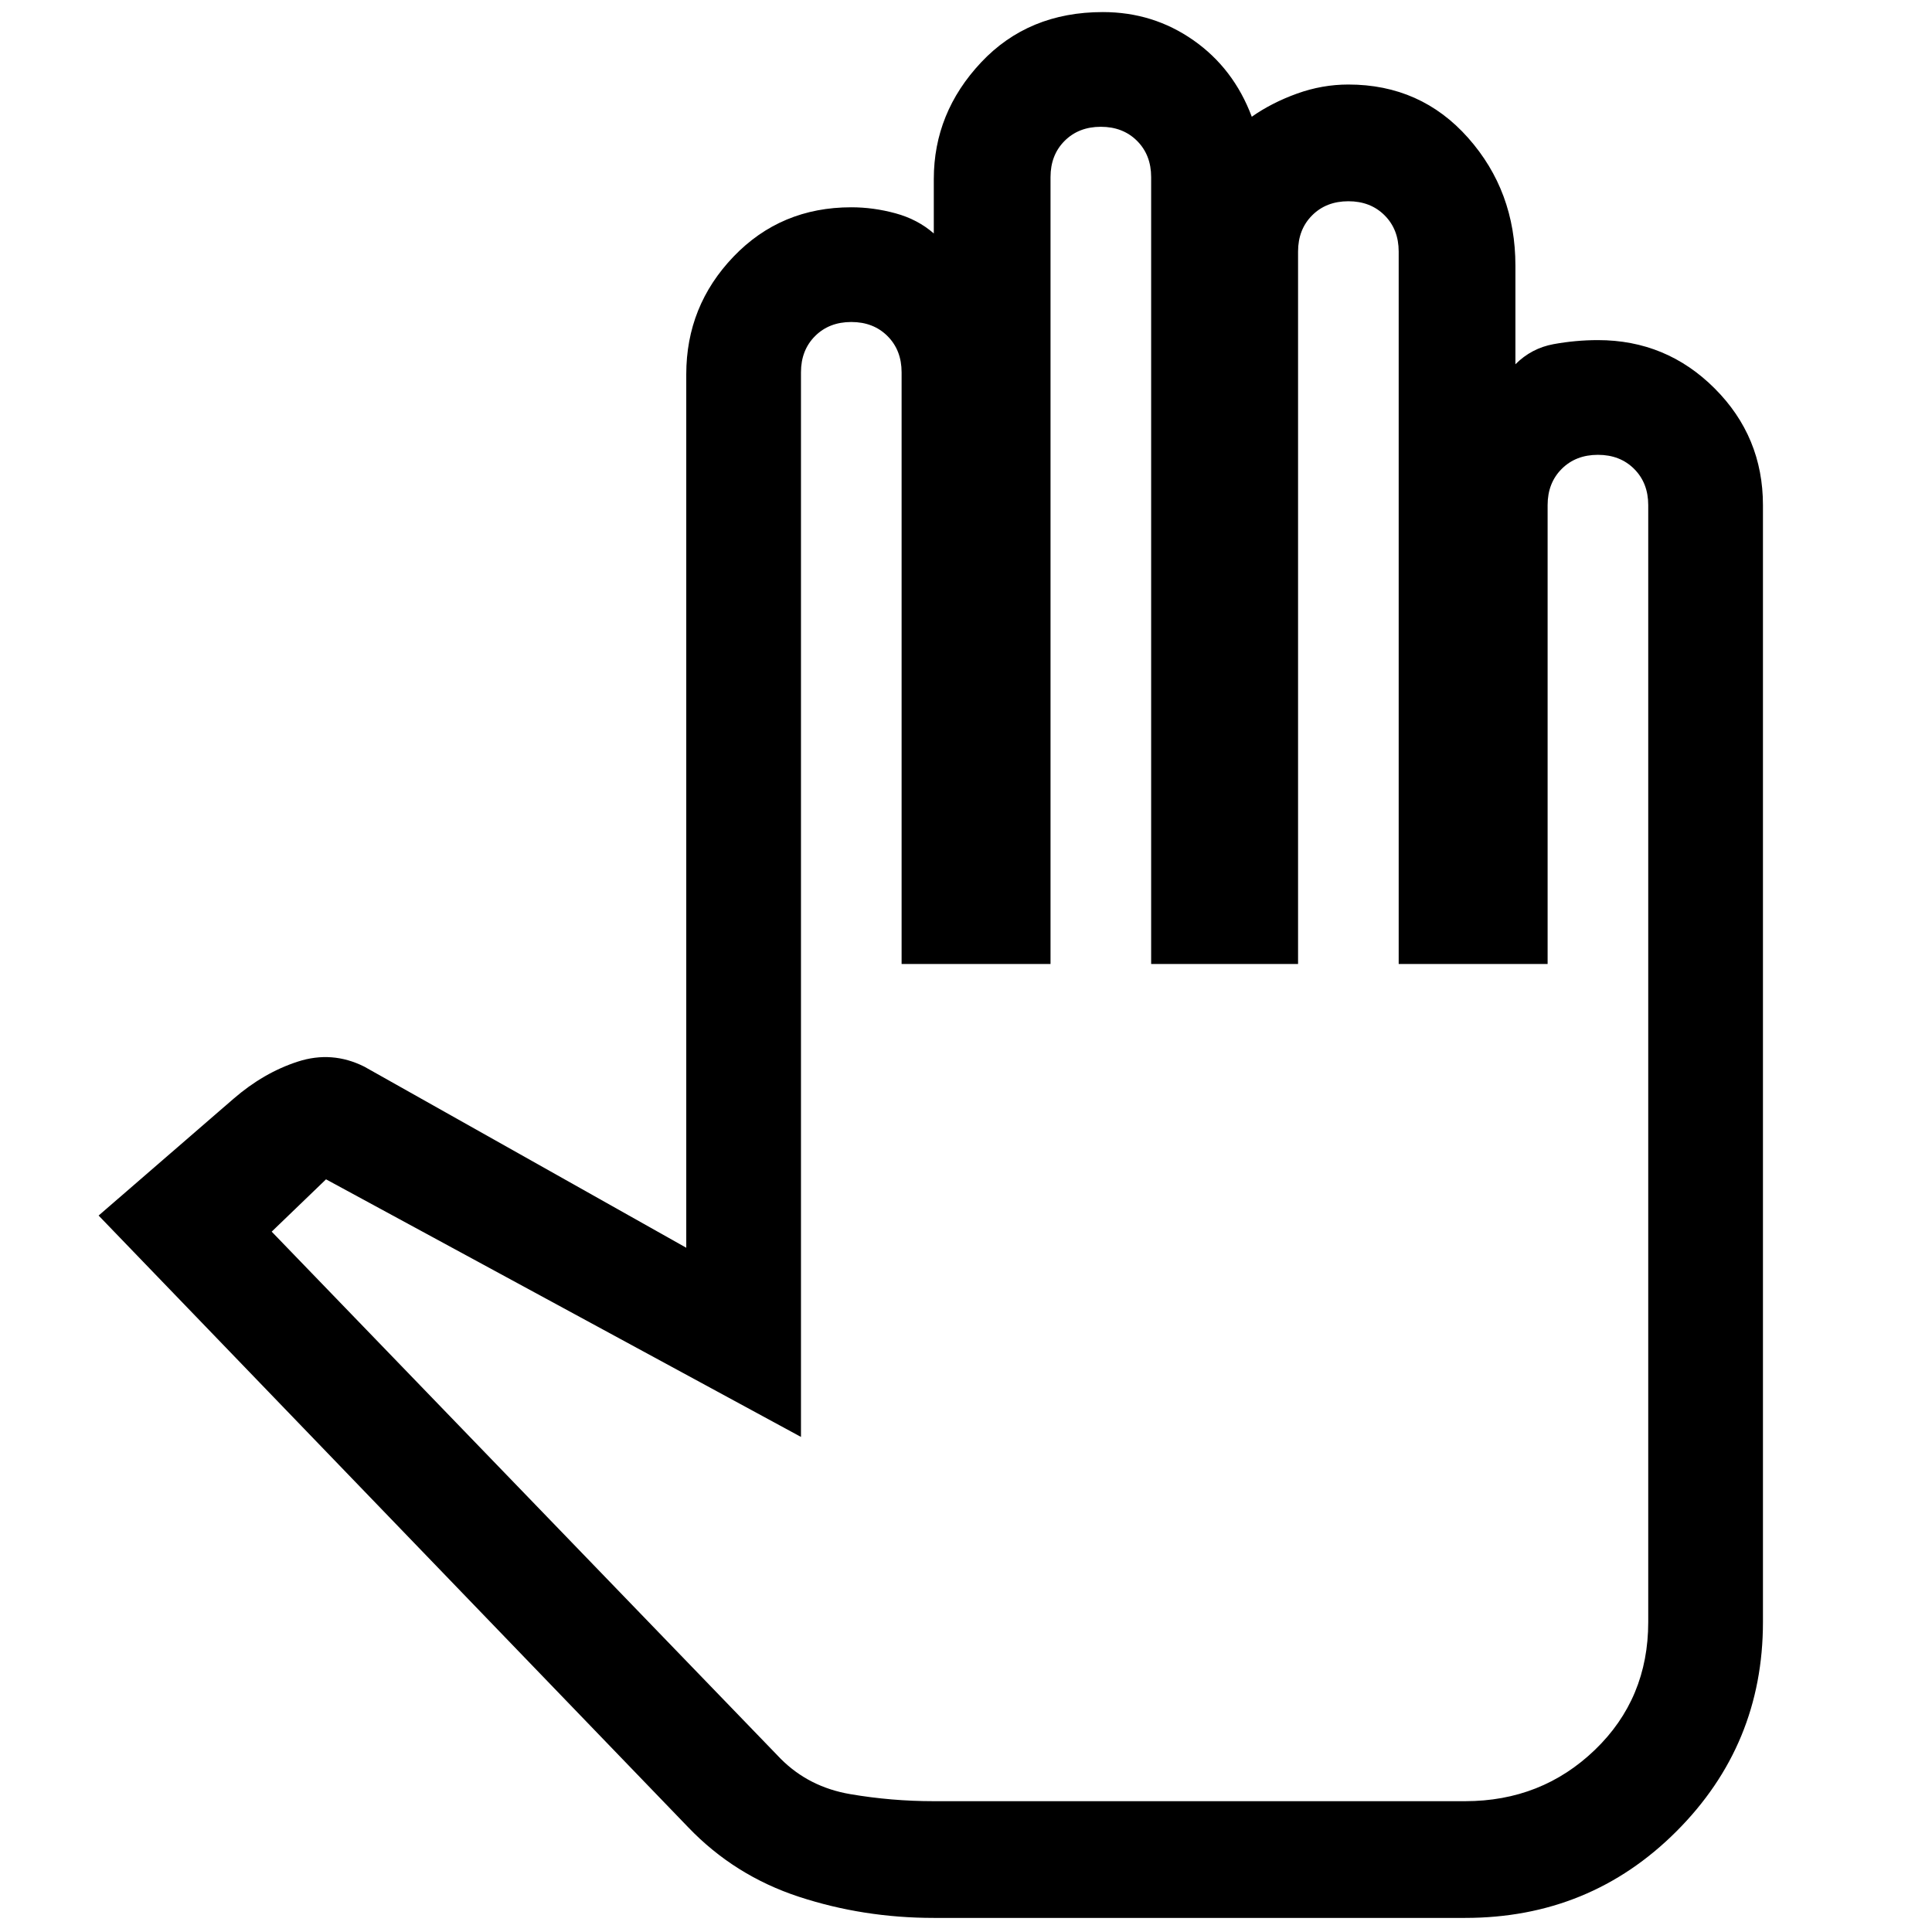 <svg xmlns="http://www.w3.org/2000/svg" height="48" width="48"><path d="M23.2 47.65H36.4Q39.5 47.65 41.65 45.5Q43.8 43.35 43.8 40.3V12.55Q43.8 10.85 42.6 9.65Q41.4 8.45 39.7 8.45Q39.15 8.45 38.6 8.55Q38.05 8.65 37.65 9.05V6.6Q37.65 4.75 36.475 3.425Q35.3 2.1 33.5 2.1Q32.85 2.1 32.225 2.325Q31.6 2.55 31.1 2.9Q30.65 1.7 29.65 1Q28.65 0.3 27.4 0.3Q25.55 0.3 24.375 1.55Q23.2 2.8 23.2 4.45V5.8Q22.8 5.45 22.25 5.3Q21.7 5.15 21.15 5.15Q19.4 5.15 18.225 6.375Q17.05 7.6 17.05 9.3V31L9.05 26.5Q8.25 26.1 7.4 26.375Q6.55 26.65 5.8 27.3L2.45 30.2L17.1 45.4Q18.25 46.6 19.85 47.125Q21.45 47.65 23.2 47.65ZM23.2 44.75Q22.15 44.75 21.125 44.575Q20.1 44.4 19.4 43.7L6.75 30.6L8.1 29.3Q8.1 29.3 8.1 29.3Q8.1 29.3 8.1 29.3L19.9 35.7V9.25Q19.9 8.7 20.25 8.35Q20.6 8 21.15 8Q21.7 8 22.05 8.35Q22.4 8.7 22.4 9.25V23.95H26.1V4.4Q26.1 3.85 26.45 3.5Q26.8 3.15 27.35 3.15Q27.9 3.15 28.25 3.5Q28.6 3.85 28.6 4.4V23.95H32.25V6.25Q32.25 5.7 32.6 5.35Q32.95 5 33.5 5Q34.05 5 34.4 5.35Q34.75 5.7 34.75 6.25V23.95H38.45V12.55Q38.45 12 38.8 11.65Q39.15 11.3 39.7 11.3Q40.25 11.3 40.6 11.65Q40.95 12 40.95 12.55V40.3Q40.95 42.2 39.625 43.475Q38.3 44.75 36.4 44.75H29.8Z"/></svg>